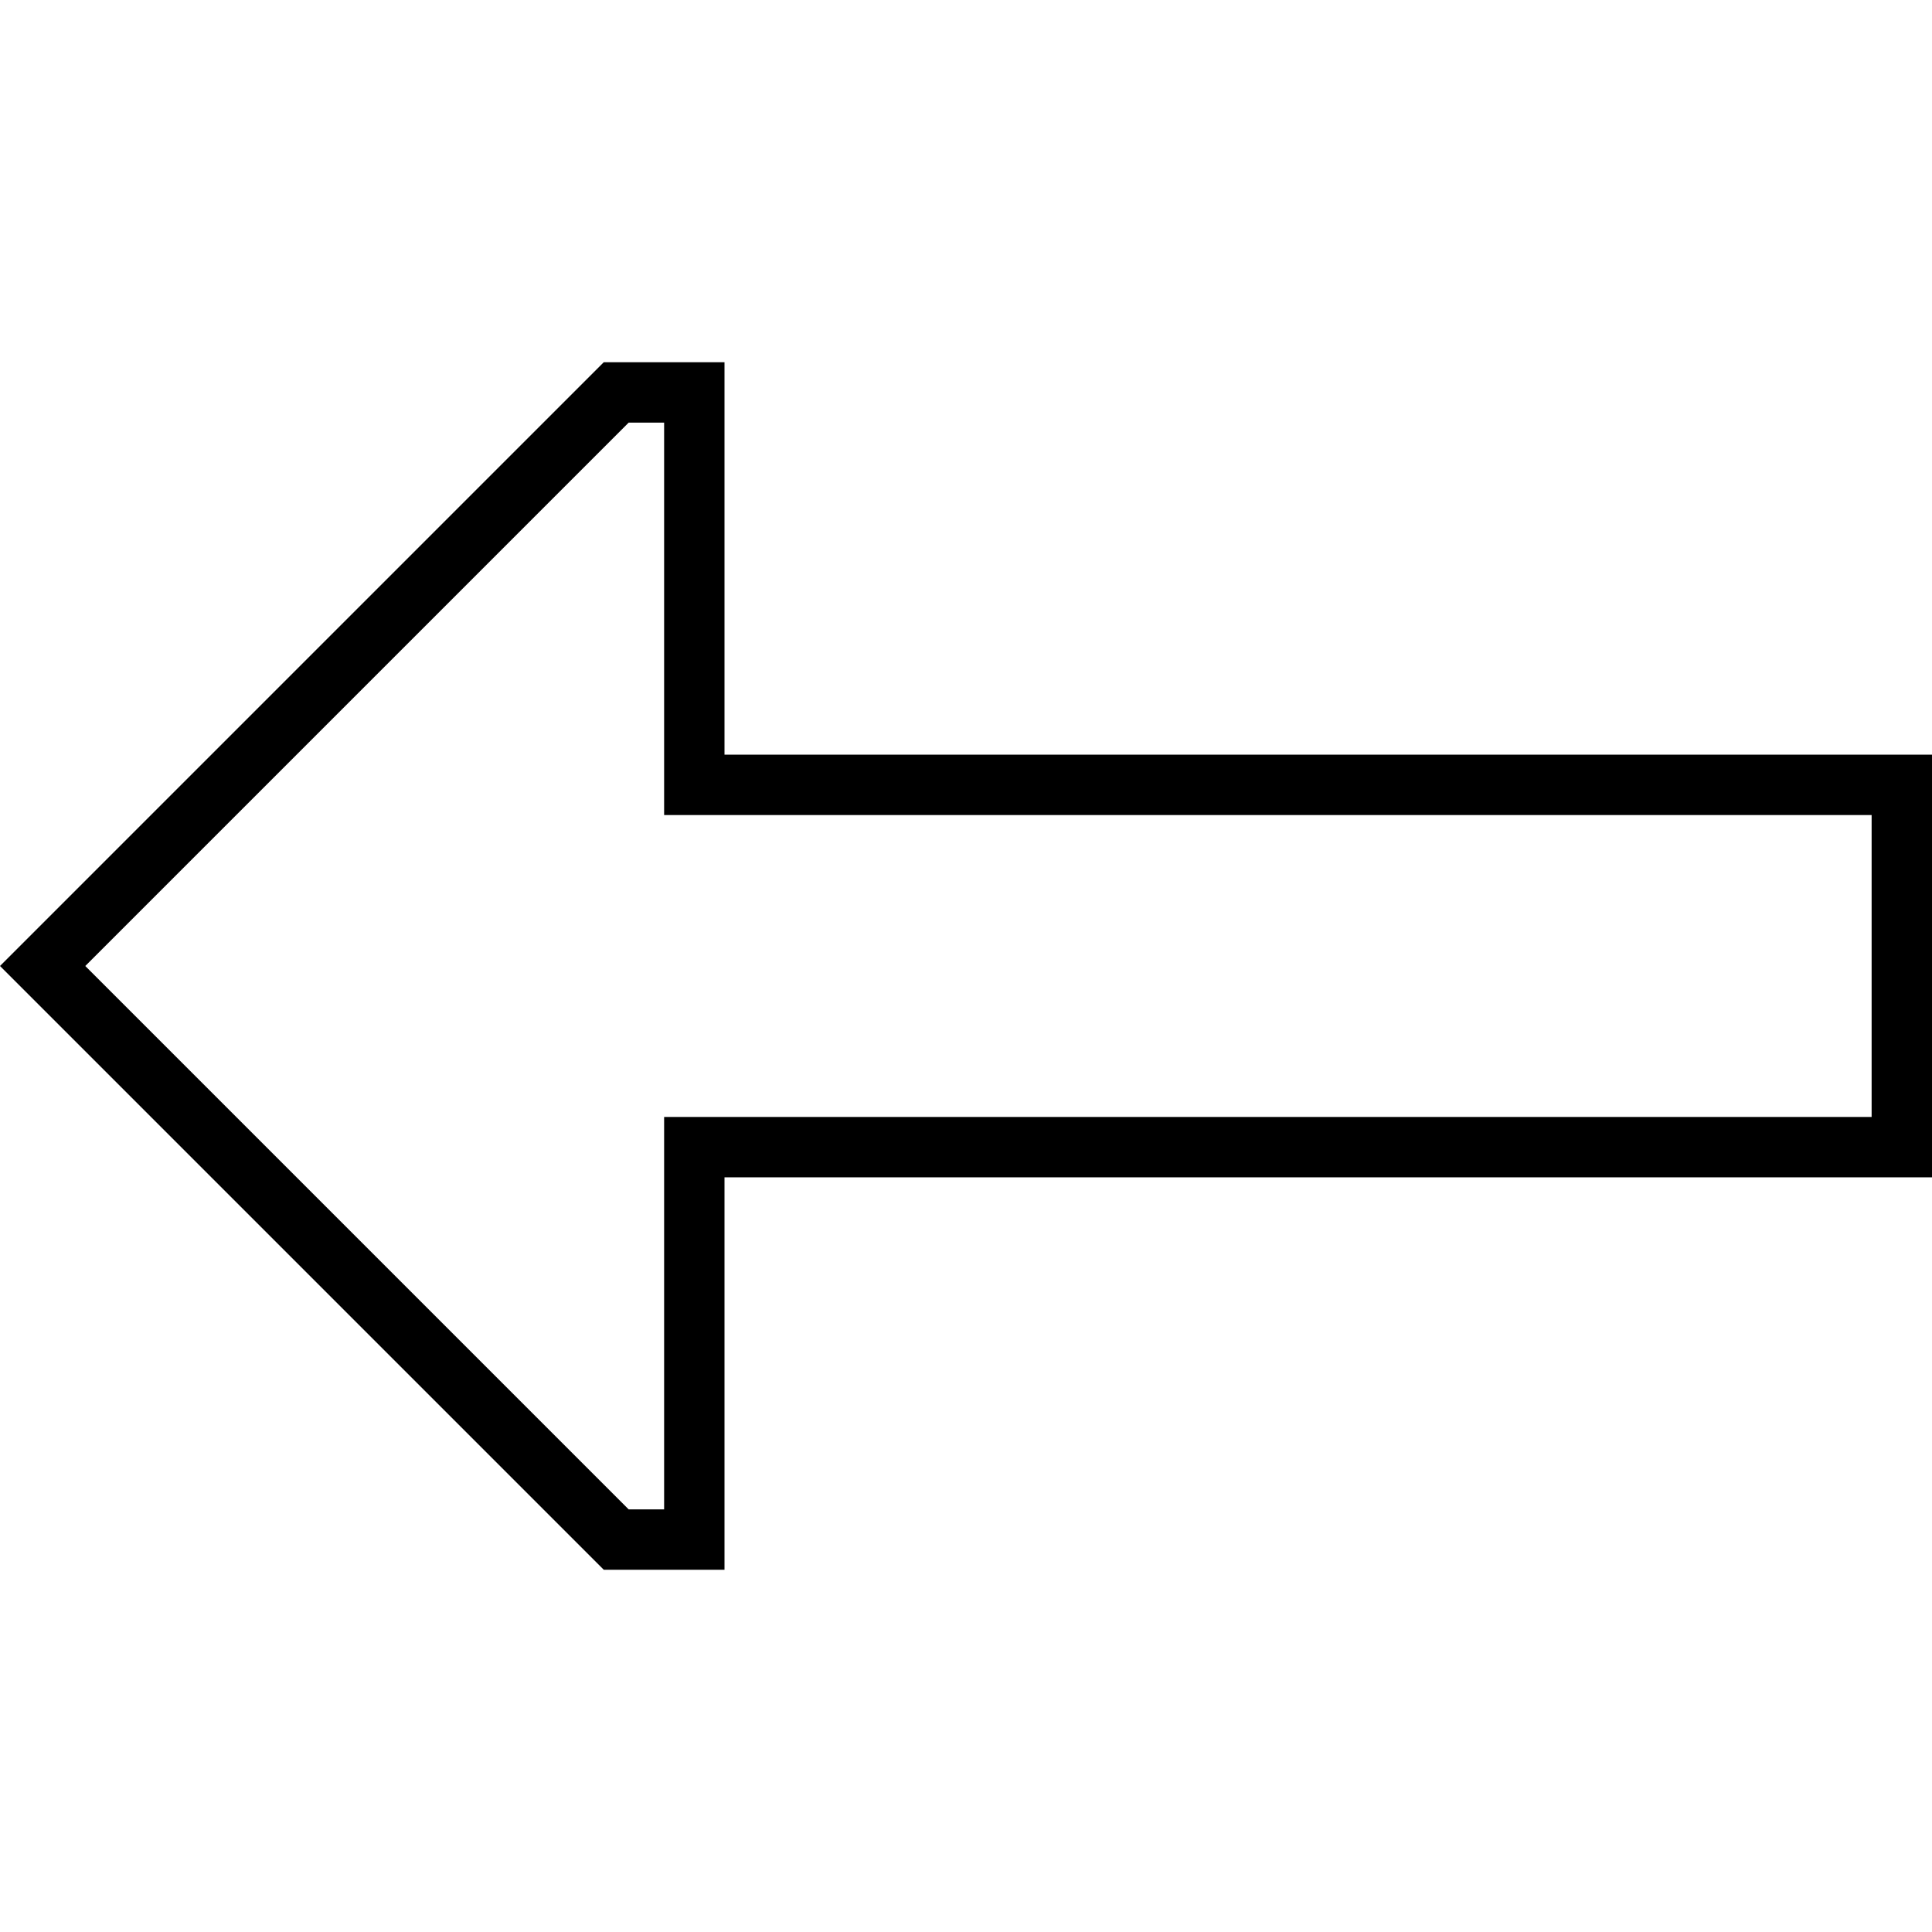 <svg xmlns="http://www.w3.org/2000/svg" viewBox="0 0 512 512"><!--! Font Awesome Pro 6.6.0 by @fontawesome - https://fontawesome.com License - https://fontawesome.com/license (Commercial License) Copyright 2024 Fonticons, Inc. --><path d="M176 296l16 0 304 0 0-80-304 0-16 0 0-16 0-88-9.4 0L22.6 256l144 144 9.4 0 0-88 0-16zM160 416L11.3 267.3 0 256l11.3-11.3L160 96l16 0 16 0 0 16 0 72 0 16 16 0 288 0 16 0 0 16 0 80 0 16-16 0-288 0-16 0 0 16 0 72 0 16-16 0-16 0z"/></svg>